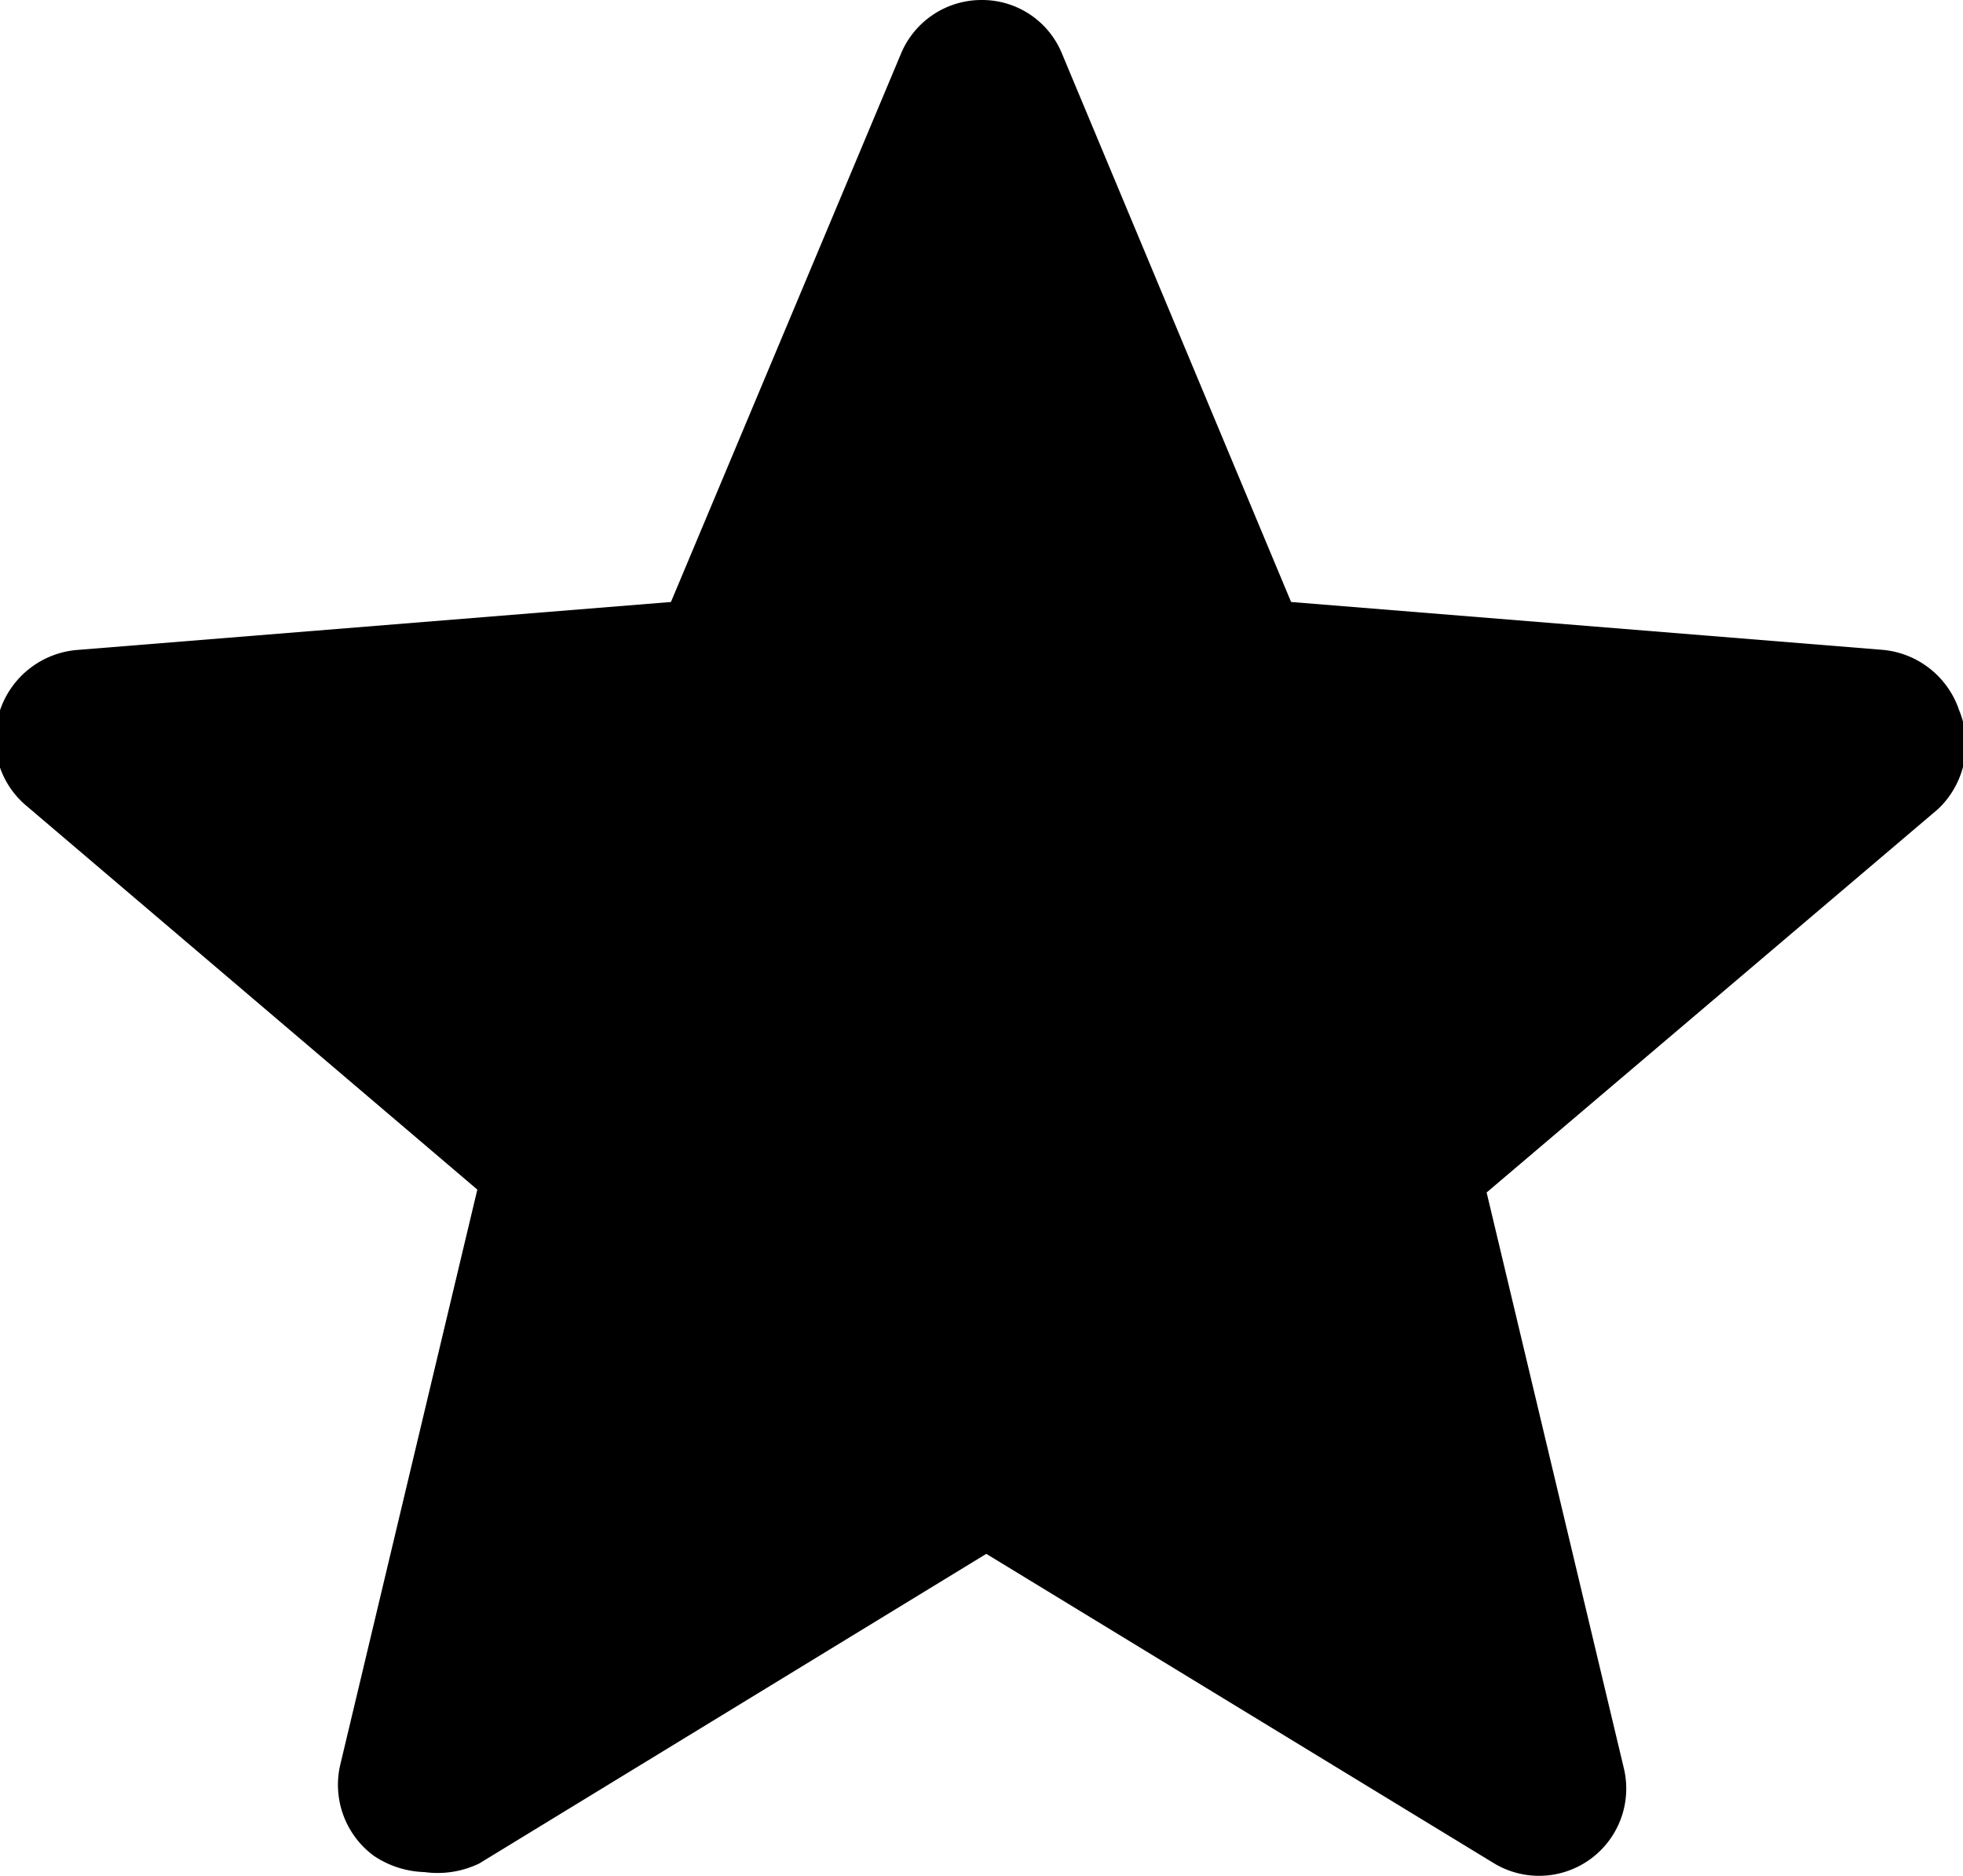 <svg id="Layer_1" data-name="Layer 1" xmlns="http://www.w3.org/2000/svg" width="20.48" height="19.57" viewBox="0 0 20.48 19.57"><path d="M20.44,7.41a.93.93,0,0,0-.79-.63l-6.18-.5L11.08.56A.9.9,0,0,0,10.24,0,.91.91,0,0,0,9.4.56L7,6.28l-6.19.5A.93.93,0,0,0,0,7.41a.91.91,0,0,0,.28,1l4.7,4-1.43,6a.92.92,0,0,0,.35.95,1,1,0,0,0,.53.17A1,1,0,0,0,5,19.44l5.29-3.23,5.3,3.23a.91.91,0,0,0,1.35-1l-1.43-6,4.71-4A.93.93,0,0,0,20.44,7.41Z"/></svg>